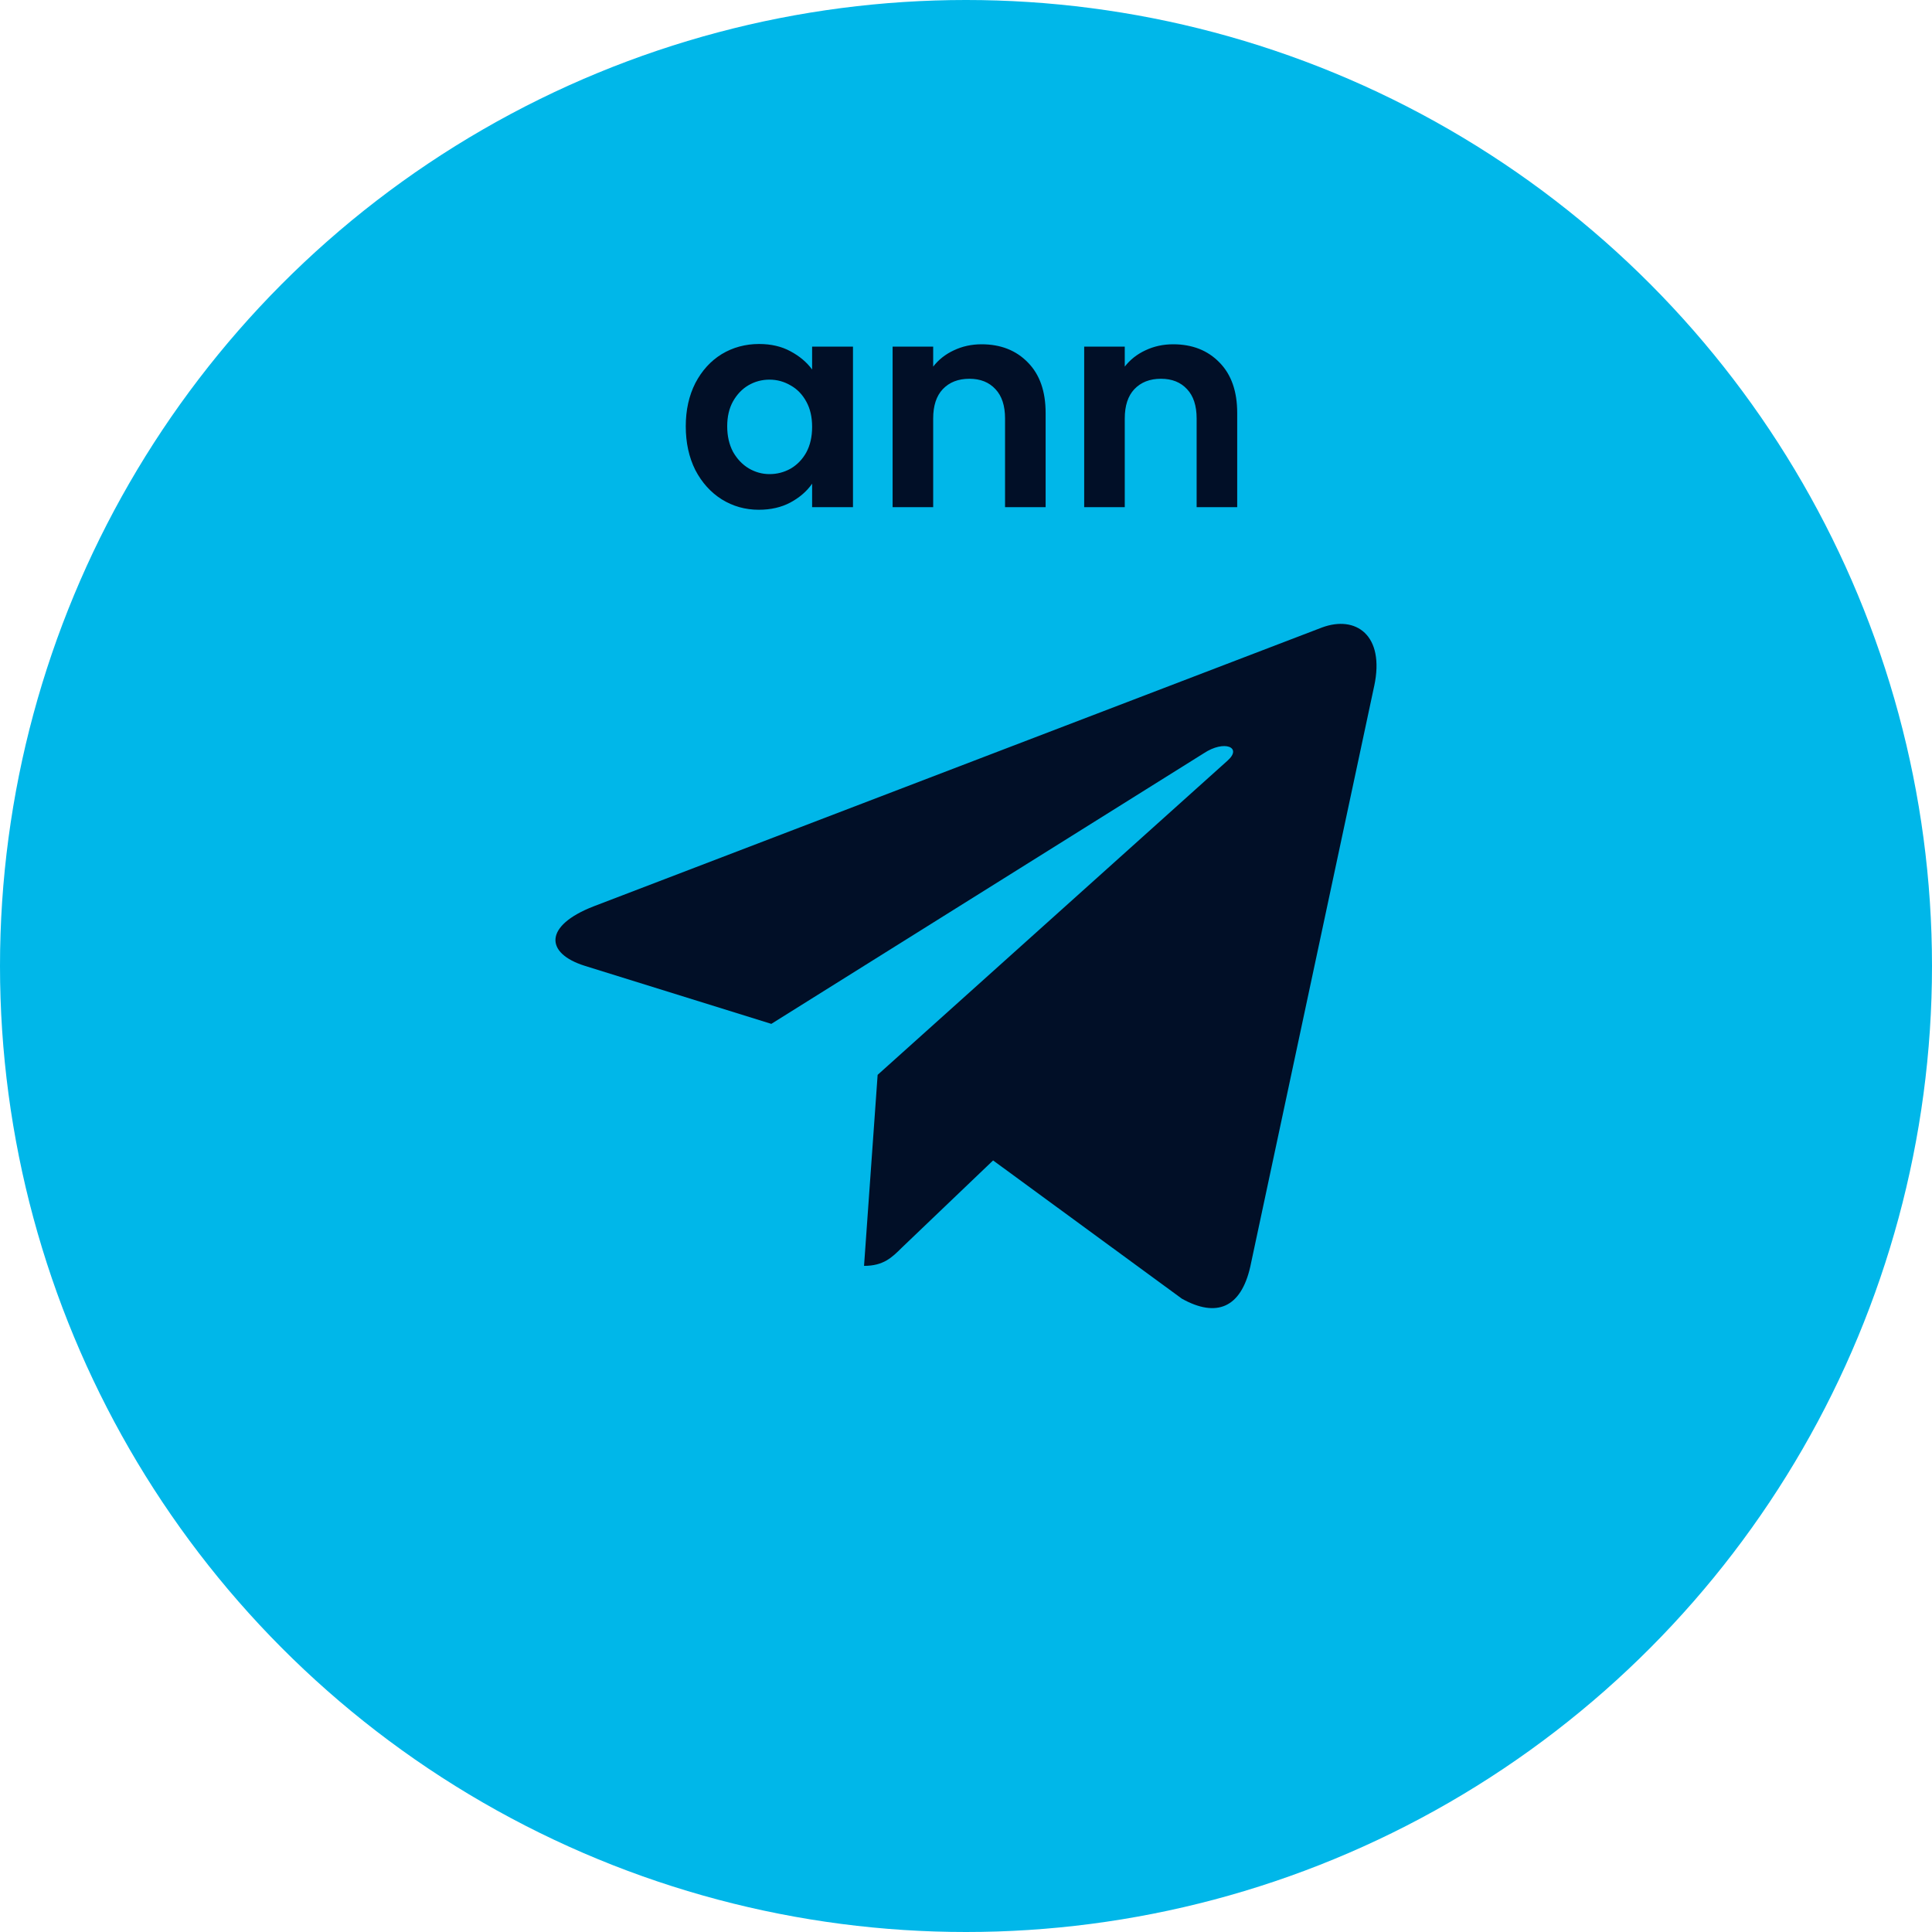 <svg width="80" height="80" viewBox="0 0 80 80" fill="none" xmlns="http://www.w3.org/2000/svg">
<circle cx="40" cy="40" r="40" fill="#00B7E9"/>
<g clip-path="url(#clip0_110_6100)">
<path d="M36.341 44.507L35.778 52.417C36.583 52.417 36.931 52.072 37.349 51.657L41.122 48.051L48.939 53.776C50.373 54.575 51.383 54.154 51.77 52.457L56.901 28.413L56.902 28.412C57.357 26.293 56.136 25.464 54.739 25.984L24.578 37.531C22.52 38.33 22.551 39.477 24.228 39.997L31.939 42.396L49.85 31.189C50.693 30.63 51.459 30.939 50.829 31.497L36.341 44.507Z" fill="#010F27"/>
</g>
<path d="M28.396 17.652C28.396 16.98 28.528 16.384 28.792 15.864C29.064 15.344 29.428 14.944 29.884 14.664C30.348 14.384 30.864 14.244 31.432 14.244C31.928 14.244 32.36 14.344 32.728 14.544C33.104 14.744 33.404 14.996 33.628 15.3V14.352H35.32V21H33.628V20.028C33.412 20.34 33.112 20.6 32.728 20.808C32.352 21.008 31.916 21.108 31.42 21.108C30.86 21.108 30.348 20.964 29.884 20.676C29.428 20.388 29.064 19.984 28.792 19.464C28.528 18.936 28.396 18.332 28.396 17.652ZM33.628 17.676C33.628 17.268 33.548 16.92 33.388 16.632C33.228 16.336 33.012 16.112 32.74 15.96C32.468 15.8 32.176 15.72 31.864 15.72C31.552 15.72 31.264 15.796 31 15.948C30.736 16.1 30.52 16.324 30.352 16.62C30.192 16.908 30.112 17.252 30.112 17.652C30.112 18.052 30.192 18.404 30.352 18.708C30.52 19.004 30.736 19.232 31 19.392C31.272 19.552 31.56 19.632 31.864 19.632C32.176 19.632 32.468 19.556 32.74 19.404C33.012 19.244 33.228 19.02 33.388 18.732C33.548 18.436 33.628 18.084 33.628 17.676ZM40.645 14.256C41.437 14.256 42.077 14.508 42.565 15.012C43.053 15.508 43.297 16.204 43.297 17.1V21H41.617V17.328C41.617 16.8 41.485 16.396 41.221 16.116C40.957 15.828 40.597 15.684 40.141 15.684C39.677 15.684 39.309 15.828 39.037 16.116C38.773 16.396 38.641 16.8 38.641 17.328V21H36.961V14.352H38.641V15.18C38.865 14.892 39.149 14.668 39.493 14.508C39.845 14.34 40.229 14.256 40.645 14.256ZM48.578 14.256C49.37 14.256 50.01 14.508 50.498 15.012C50.986 15.508 51.23 16.204 51.23 17.1V21H49.55V17.328C49.55 16.8 49.418 16.396 49.154 16.116C48.89 15.828 48.53 15.684 48.074 15.684C47.61 15.684 47.242 15.828 46.97 16.116C46.706 16.396 46.574 16.8 46.574 17.328V21H44.894V14.352H46.574V15.18C46.798 14.892 47.082 14.668 47.426 14.508C47.778 14.34 48.162 14.256 48.578 14.256Z" fill="#010F27"/>
<defs>
<clipPath id="clip0_110_6100">
<rect width="34" height="34" fill="white" transform="translate(23 23)"/>
</clipPath>
</defs>
</svg>
